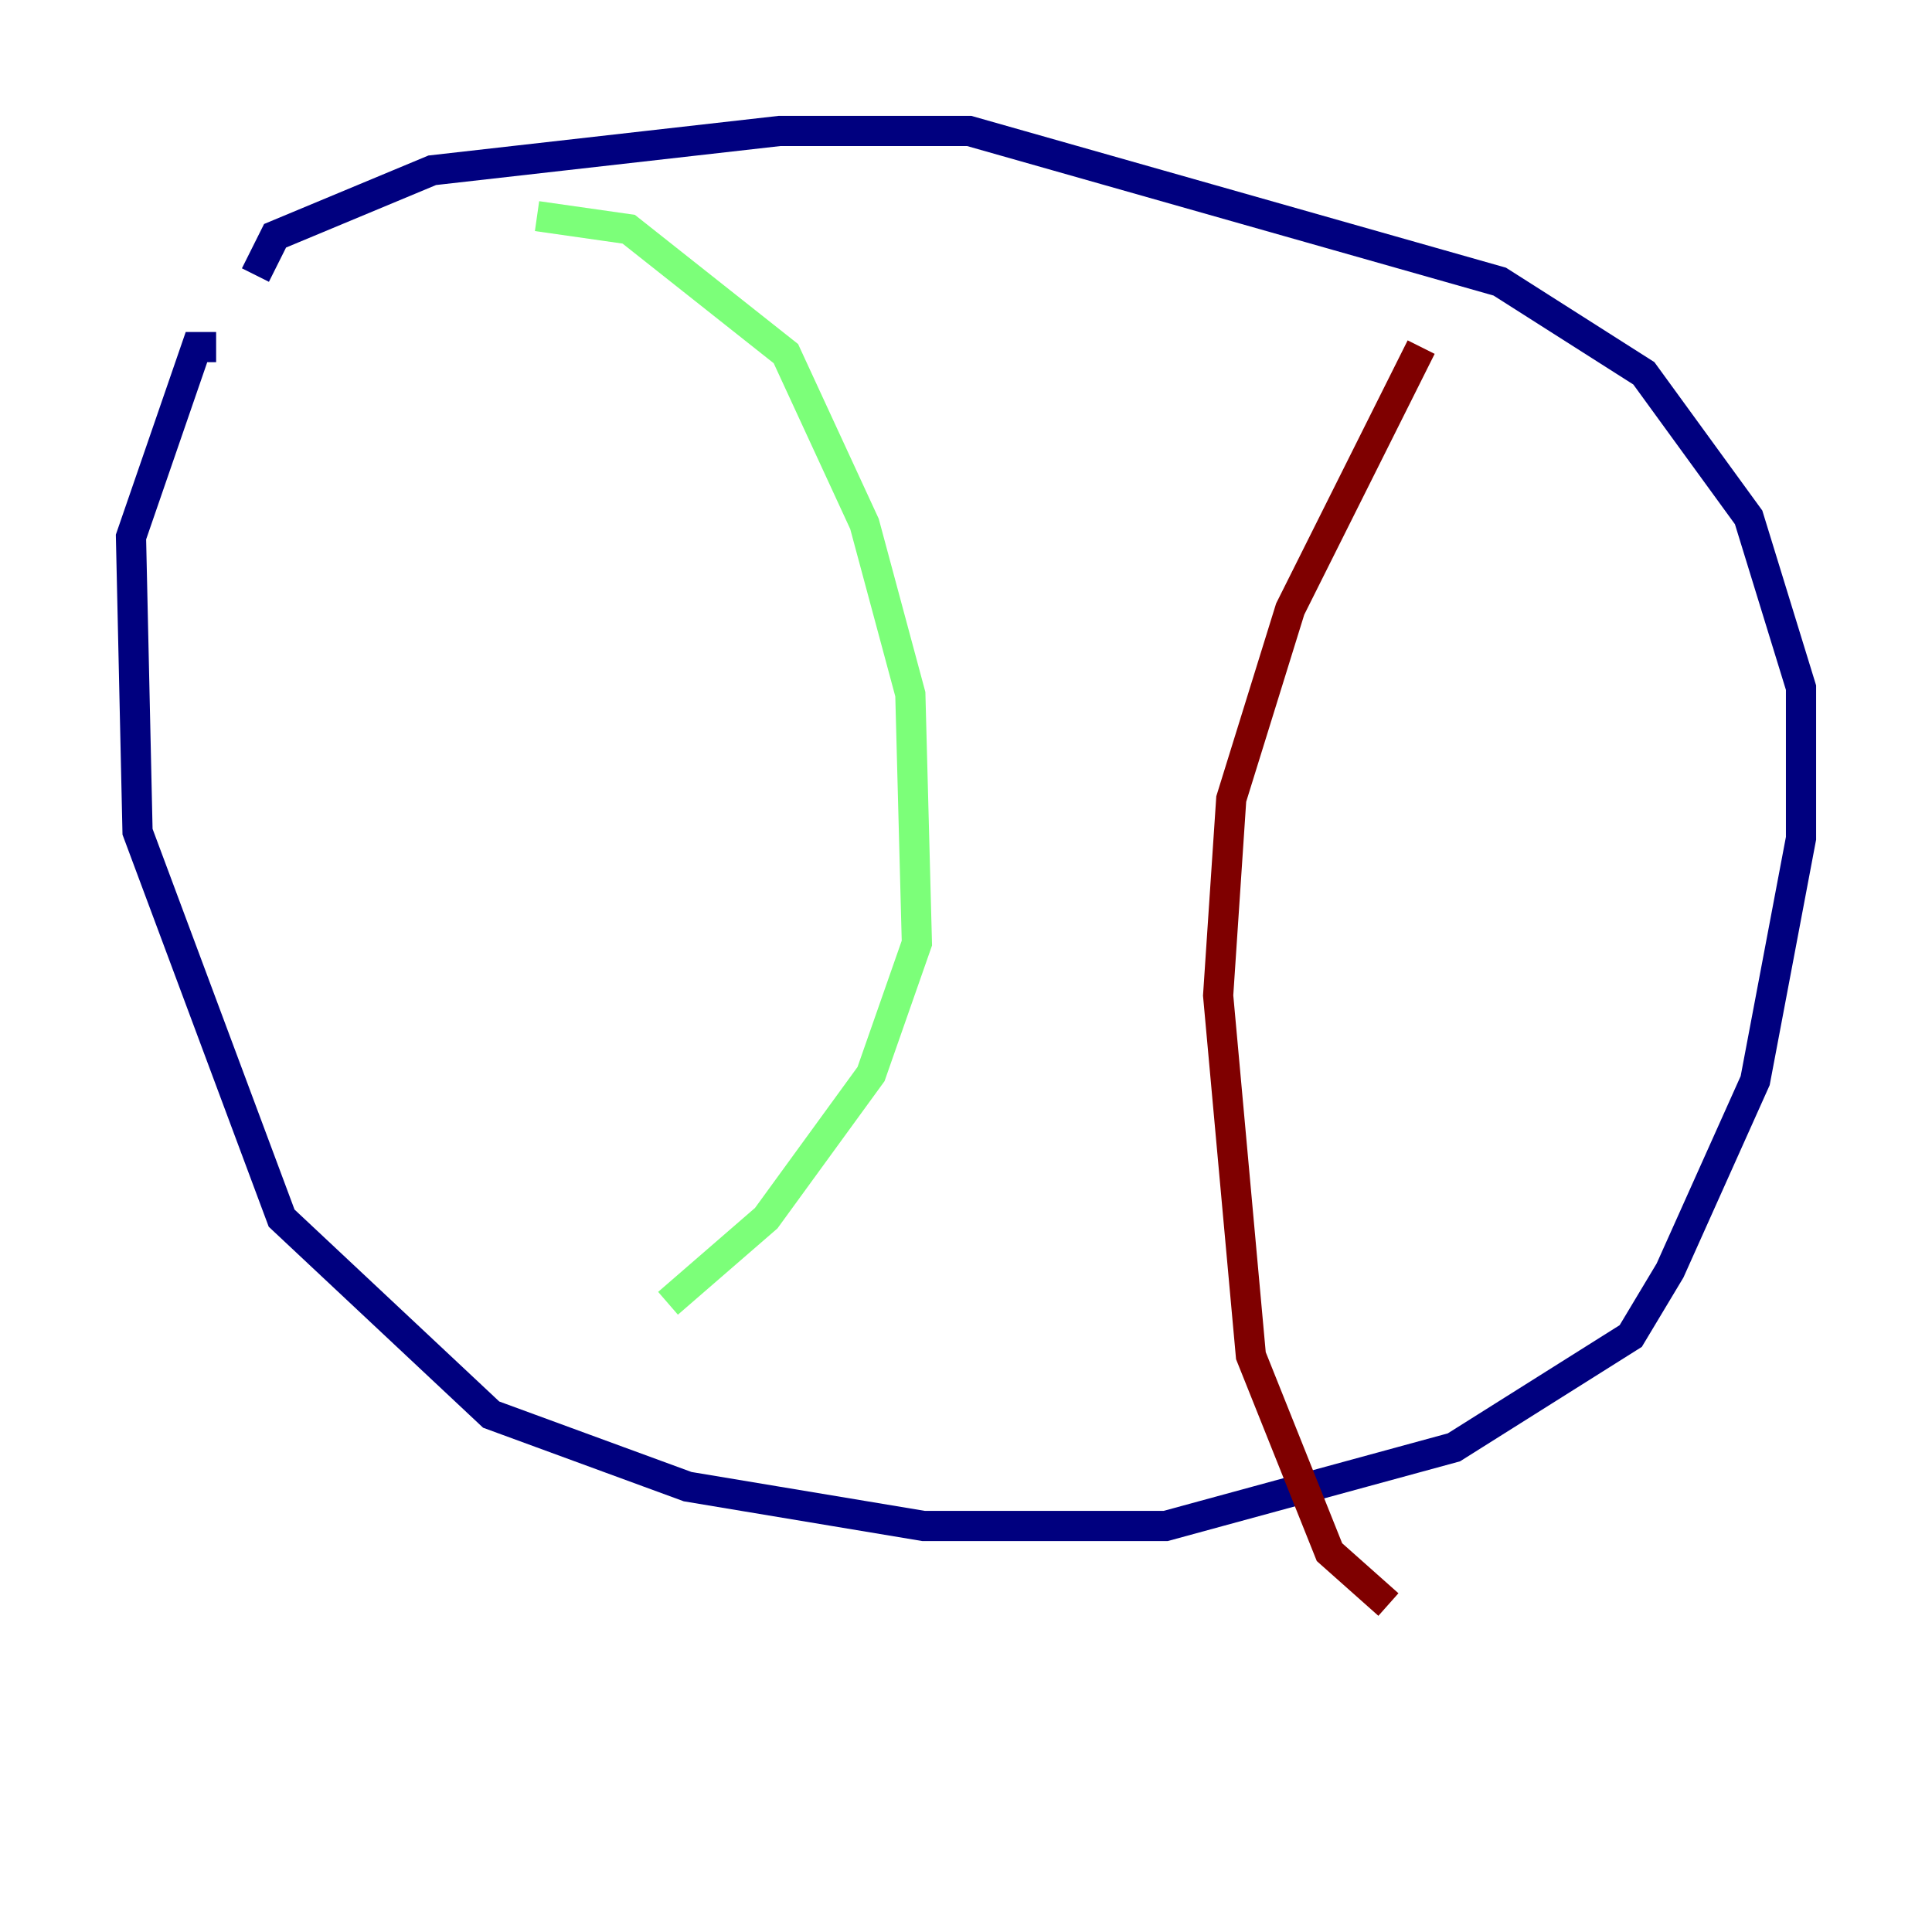 <?xml version="1.0" encoding="utf-8" ?>
<svg baseProfile="tiny" height="128" version="1.2" viewBox="0,0,128,128" width="128" xmlns="http://www.w3.org/2000/svg" xmlns:ev="http://www.w3.org/2001/xml-events" xmlns:xlink="http://www.w3.org/1999/xlink"><defs /><polyline fill="none" points="14.319,22.997 13.017,22.997 8.678,35.58 9.112,55.105 18.658,80.705 32.542,93.722 45.559,98.495 61.18,101.098 77.234,101.098 96.325,95.891 108.041,88.515 110.644,84.176 116.285,71.593 119.322,55.539 119.322,45.559 115.851,34.278 108.909,24.732 99.363,18.658 64.217,8.678 51.634,8.678 28.637,11.281 18.224,15.62 16.922,18.224" stroke="#00007f" stroke-width="2" /><polyline fill="none" points="35.58,14.319 41.654,15.186 52.068,23.43 57.275,34.712 60.312,45.993 60.746,62.481 57.709,71.159 50.766,80.705 44.258,86.346" stroke="#7cff79" stroke-width="2" /><polyline fill="none" points="94.156,22.997 85.478,40.352 81.573,52.936 80.705,65.953 82.875,89.817 88.081,102.834 91.986,106.305" stroke="#7f0000" stroke-width="2" /></svg>